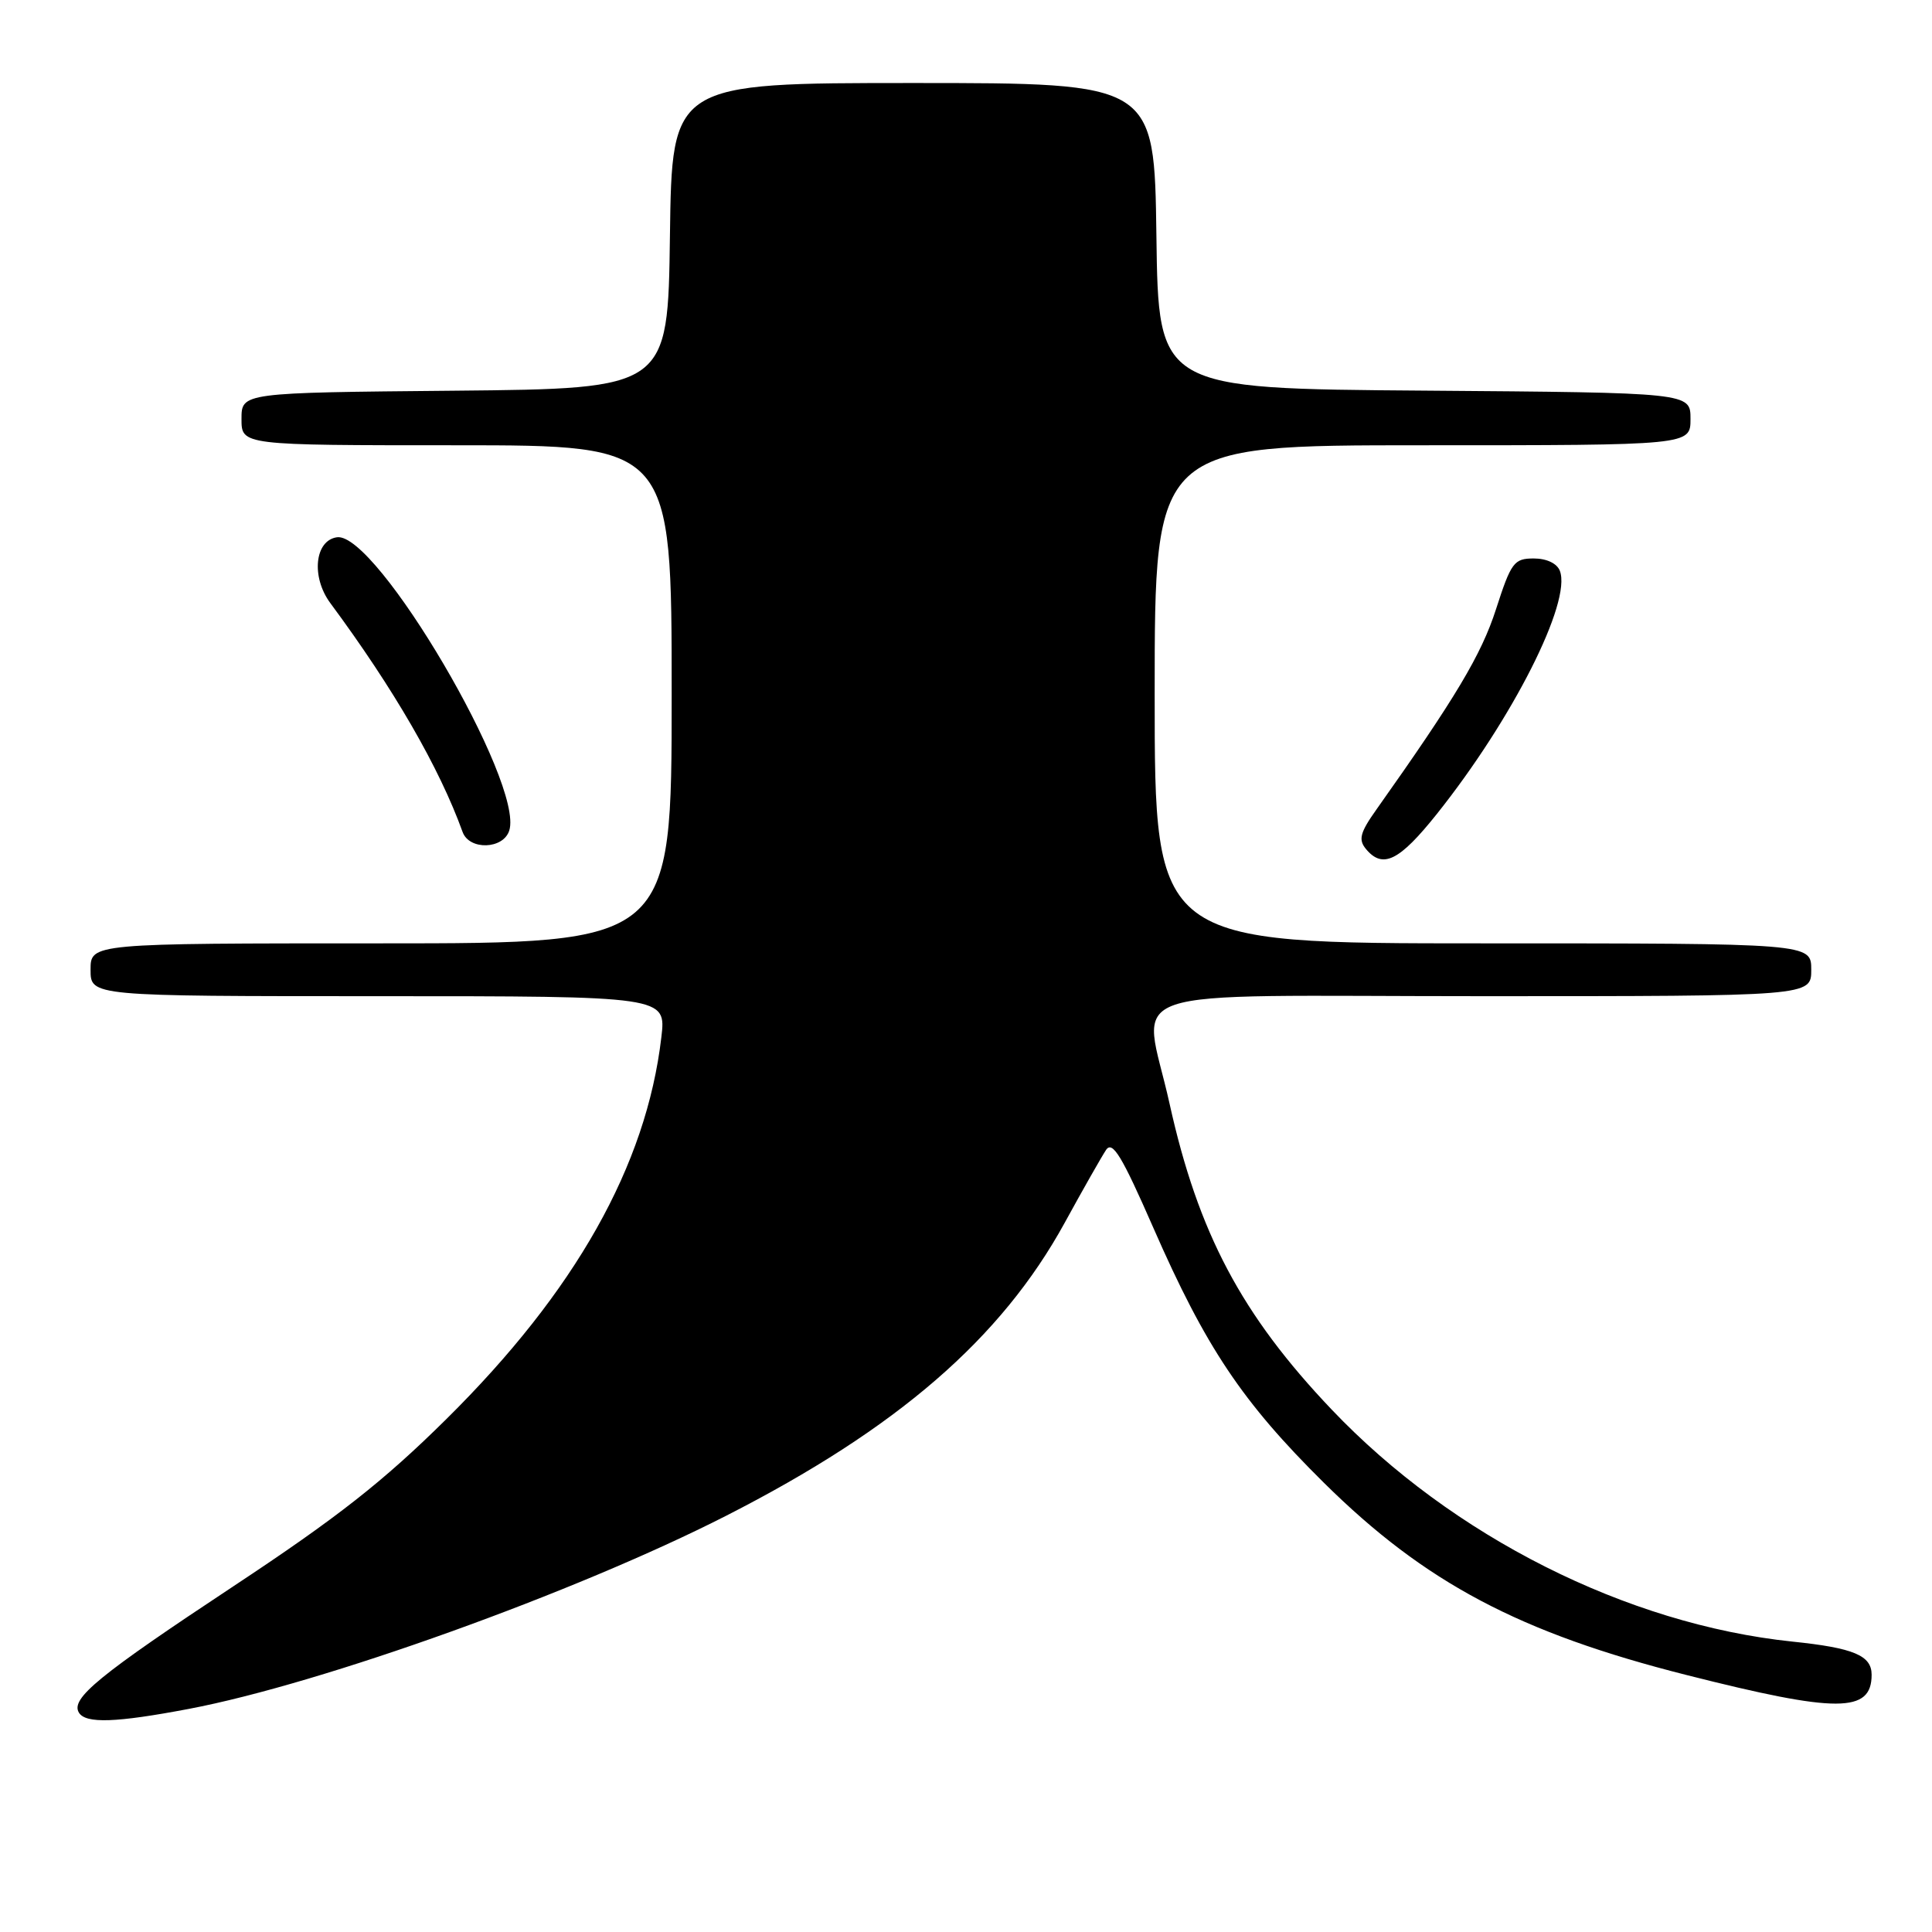 <?xml version="1.0" encoding="UTF-8" standalone="no"?>
<!DOCTYPE svg PUBLIC "-//W3C//DTD SVG 1.1//EN" "http://www.w3.org/Graphics/SVG/1.1/DTD/svg11.dtd" >
<svg xmlns="http://www.w3.org/2000/svg" xmlns:xlink="http://www.w3.org/1999/xlink" version="1.1" viewBox="0 0 256 256">
 <g >
 <path fill="currentColor"
d=" M 25.01 226.44 C 42.67 223.09 76.27 211.01 96.19 200.86 C 118.90 189.29 132.66 177.37 141.08 162.02 C 143.51 157.58 145.98 153.24 146.56 152.37 C 147.41 151.11 148.65 153.16 152.81 162.66 C 159.76 178.53 164.60 185.77 175.45 196.50 C 188.82 209.72 201.35 216.36 223.52 221.96 C 243.46 227.01 248.00 227.00 248.00 221.91 C 248.00 219.36 245.63 218.36 237.50 217.52 C 215.57 215.23 192.43 203.58 176.44 186.76 C 164.51 174.22 158.76 163.36 154.97 146.23 C 151.45 130.30 146.48 132.00 196.50 132.00 C 240.00 132.00 240.00 132.00 240.00 128.50 C 240.00 125.00 240.00 125.00 196.50 125.00 C 153.00 125.00 153.00 125.00 153.00 92.00 C 153.00 59.00 153.00 59.00 188.50 59.00 C 224.00 59.00 224.00 59.00 224.00 55.51 C 224.00 52.03 224.00 52.03 188.75 51.76 C 153.50 51.50 153.50 51.50 153.23 31.25 C 152.96 11.00 152.96 11.00 121.00 11.00 C 89.04 11.00 89.04 11.00 88.77 31.25 C 88.50 51.50 88.50 51.50 60.25 51.77 C 32.00 52.03 32.00 52.03 32.00 55.52 C 32.00 59.00 32.00 59.00 60.50 59.00 C 89.00 59.00 89.00 59.00 89.00 92.00 C 89.00 125.00 89.00 125.00 50.50 125.00 C 12.00 125.00 12.00 125.00 12.00 128.50 C 12.00 132.00 12.00 132.00 50.14 132.00 C 88.28 132.00 88.28 132.00 87.63 137.46 C 85.64 154.45 76.24 171.12 59.15 188.03 C 50.80 196.29 44.73 201.06 31.00 210.14 C 13.08 221.99 9.31 225.07 10.46 226.94 C 11.37 228.41 15.36 228.27 25.01 226.44 Z  M 190.41 107.83 C 200.42 95.27 208.27 79.76 206.69 75.64 C 206.31 74.65 204.93 74.00 203.23 74.00 C 200.61 74.00 200.23 74.52 198.22 80.75 C 196.29 86.74 192.88 92.45 182.40 107.24 C 180.21 110.32 179.97 111.25 180.99 112.49 C 183.22 115.18 185.41 114.10 190.41 107.83 Z  M 67.48 110.05 C 69.47 103.78 49.89 70.45 44.65 71.19 C 41.70 71.61 41.21 76.44 43.76 79.90 C 52.20 91.30 58.23 101.74 61.30 110.25 C 62.19 112.69 66.69 112.55 67.48 110.05 Z "/>
</g>
</svg>